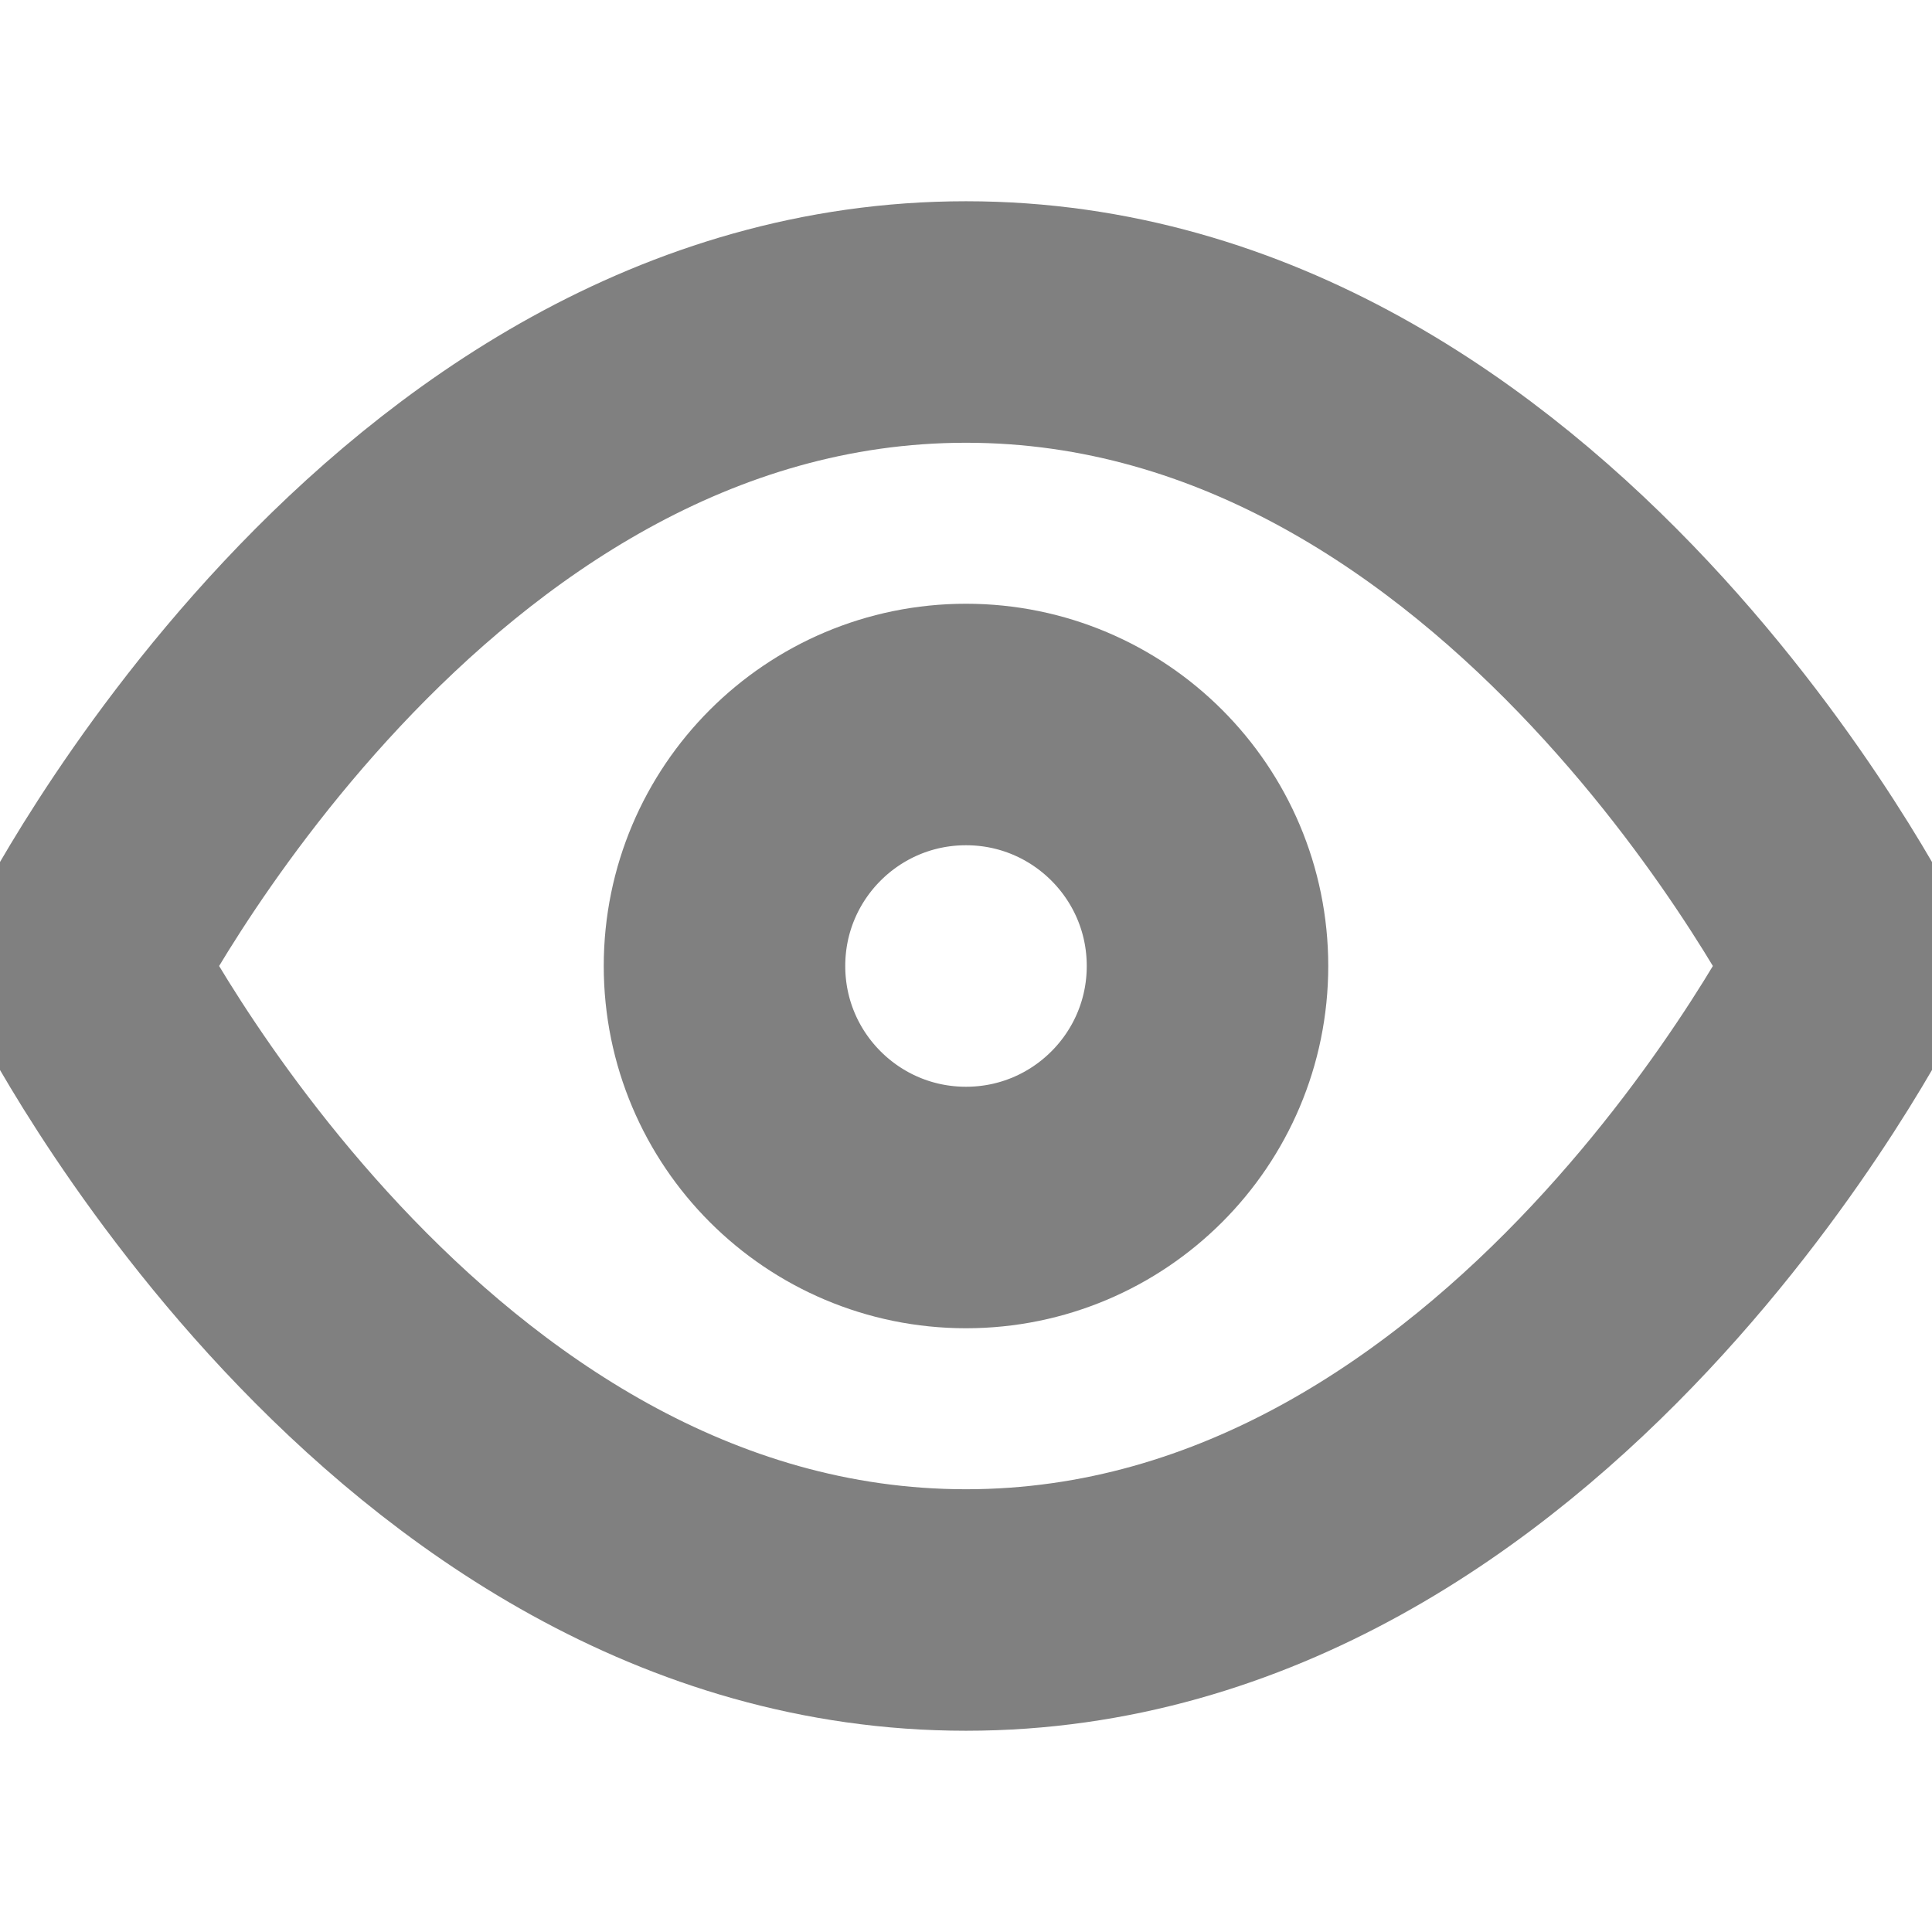 <svg xmlns="http://www.w3.org/2000/svg" width="24" height="24" viewBox="0 0 24 24" fill="none" stroke="gray" stroke-width="3" stroke-linecap="round" stroke-linejoin="round" class="feather feather-eye"><path d="M1 12s4-8 11-8 11 8 11 8-4 8-11 8-11-8-11-8z"></path><circle cx="12" cy="12" r="3"></circle></svg>